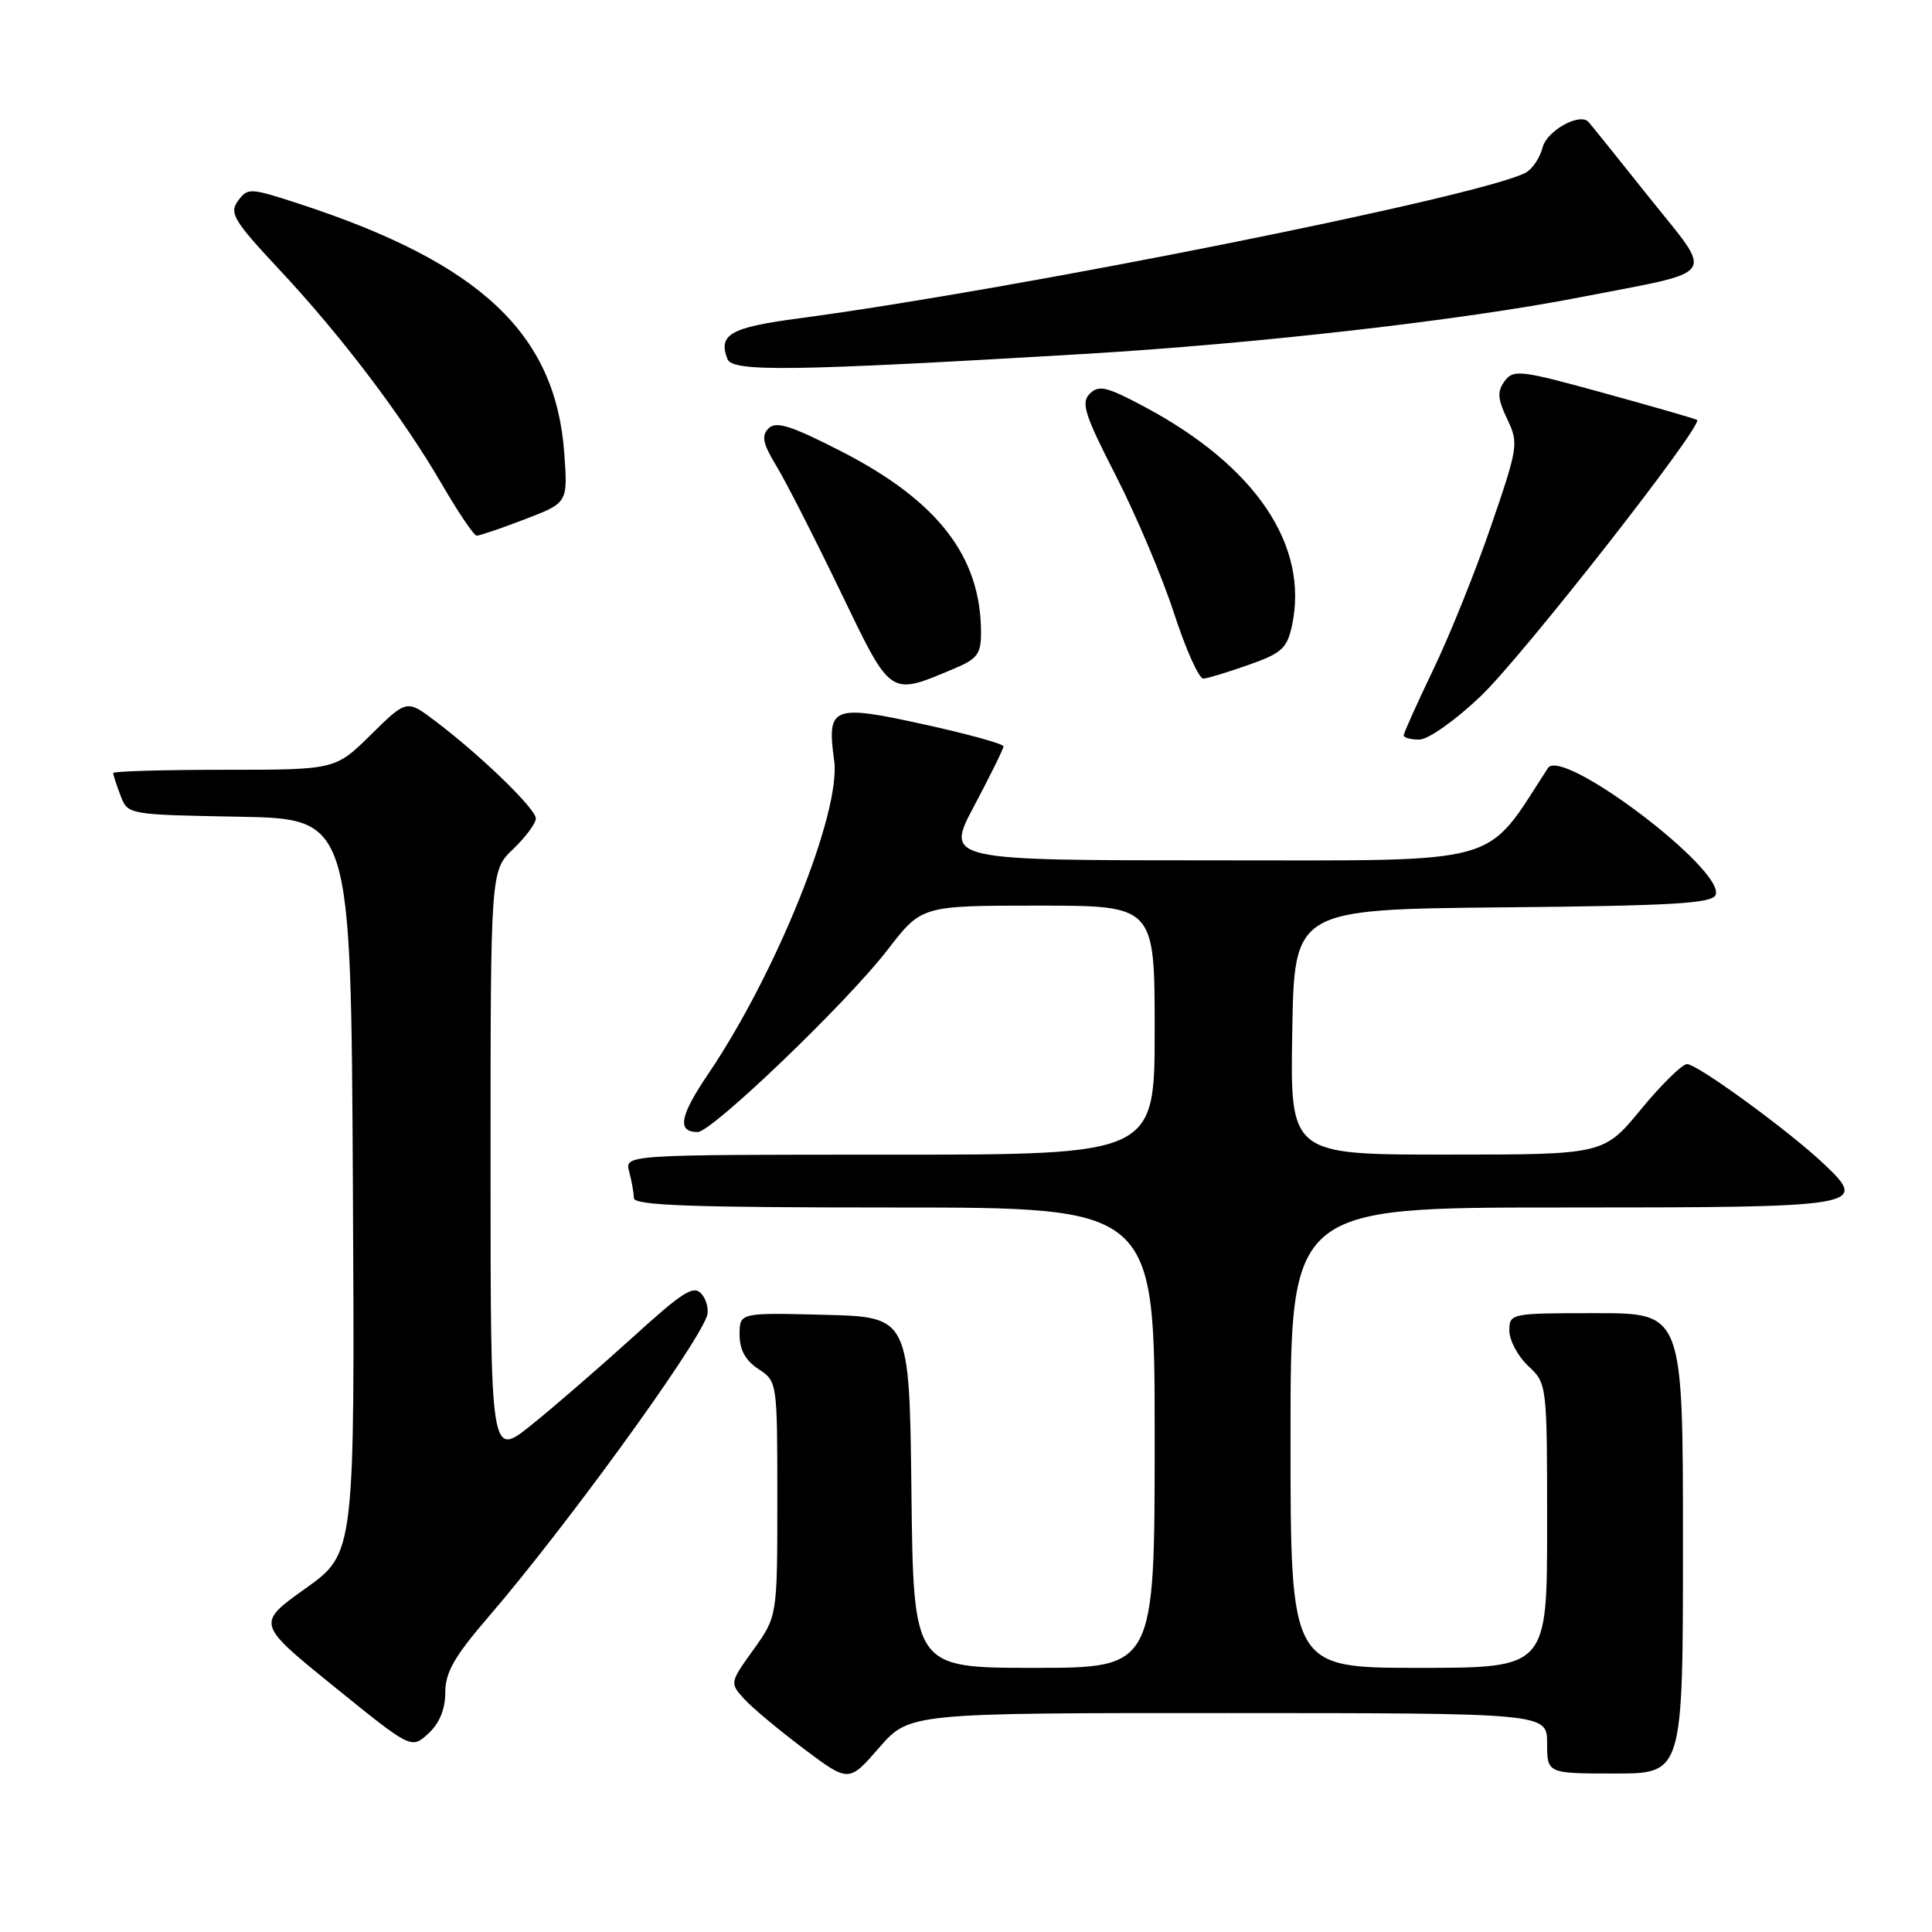 <?xml version="1.0" encoding="UTF-8" standalone="no"?>
<!DOCTYPE svg PUBLIC "-//W3C//DTD SVG 1.1//EN" "http://www.w3.org/Graphics/SVG/1.1/DTD/svg11.dtd" >
<svg xmlns="http://www.w3.org/2000/svg" xmlns:xlink="http://www.w3.org/1999/xlink" version="1.1" viewBox="0 0 256 256">
 <g >
 <path fill="currentColor"
d=" M 162.75 226.99 C 205.00 227.00 205.00 227.00 205.00 231.00 C 205.00 235.00 205.00 235.00 214.00 235.00 C 223.00 235.00 223.00 235.00 223.00 204.50 C 223.00 174.00 223.00 174.00 211.50 174.00 C 200.13 174.00 200.00 174.03 200.00 176.33 C 200.00 177.60 201.12 179.71 202.50 181.00 C 204.99 183.34 205.00 183.39 205.00 202.17 C 205.00 221.00 205.00 221.00 188.00 221.00 C 171.00 221.00 171.00 221.00 171.00 190.50 C 171.00 160.00 171.00 160.00 206.88 160.00 C 246.89 160.00 247.62 159.88 241.73 154.28 C 237.13 149.91 224.93 141.00 223.54 141.00 C 222.90 141.00 220.15 143.70 217.44 146.99 C 212.50 152.99 212.50 152.99 191.73 152.99 C 170.95 153.00 170.95 153.00 171.23 136.75 C 171.50 120.50 171.50 120.50 199.15 120.23 C 221.70 120.02 226.90 119.71 227.33 118.57 C 228.60 115.28 206.97 98.92 205.11 101.77 C 196.59 114.88 199.77 114.00 160.96 114.00 C 125.25 114.00 125.25 114.00 129.10 106.75 C 131.22 102.76 132.96 99.23 132.97 98.90 C 132.99 98.57 128.24 97.26 122.41 95.98 C 110.26 93.31 109.54 93.60 110.53 100.76 C 111.48 107.55 102.87 128.97 93.85 142.29 C 90.06 147.89 89.67 150.00 92.45 150.00 C 94.34 150.00 112.28 132.79 117.62 125.84 C 122.12 120.00 122.12 120.00 137.56 120.00 C 153.00 120.00 153.00 120.00 153.00 136.50 C 153.00 153.00 153.00 153.00 117.88 153.00 C 82.77 153.00 82.77 153.00 83.37 155.25 C 83.70 156.49 83.98 158.06 83.99 158.75 C 84.00 159.73 91.57 160.00 118.50 160.00 C 153.00 160.00 153.00 160.00 153.00 190.50 C 153.00 221.00 153.00 221.00 137.02 221.00 C 121.04 221.00 121.04 221.00 120.77 197.75 C 120.50 174.50 120.50 174.50 109.25 174.22 C 98.00 173.93 98.00 173.93 98.00 176.85 C 98.00 178.86 98.78 180.28 100.50 181.41 C 102.99 183.04 103.00 183.11 103.00 198.61 C 103.00 214.17 103.00 214.17 99.84 218.58 C 96.71 222.94 96.69 223.00 98.58 225.09 C 99.63 226.25 103.18 229.22 106.48 231.70 C 112.47 236.20 112.47 236.20 116.48 231.59 C 120.50 226.98 120.50 226.98 162.75 226.99 Z  M 59.00 224.27 C 59.00 221.60 60.20 219.49 64.78 214.18 C 74.81 202.52 91.91 179.01 93.64 174.48 C 93.96 173.65 93.67 172.31 92.99 171.49 C 91.94 170.22 90.58 171.07 83.78 177.25 C 79.38 181.24 73.36 186.45 70.40 188.83 C 65.00 193.16 65.00 193.16 65.00 154.27 C 65.00 115.37 65.00 115.37 68.00 112.50 C 69.65 110.92 71.00 109.10 71.00 108.45 C 71.00 107.17 63.75 100.14 57.70 95.56 C 53.89 92.68 53.89 92.68 49.16 97.34 C 44.43 102.00 44.43 102.00 29.72 102.00 C 21.62 102.00 15.00 102.20 15.00 102.43 C 15.00 102.67 15.43 104.01 15.97 105.41 C 16.93 107.95 16.93 107.95 31.72 108.22 C 46.50 108.50 46.50 108.50 46.76 157.16 C 47.02 205.81 47.02 205.81 40.49 210.47 C 33.96 215.13 33.96 215.13 44.23 223.45 C 54.50 231.77 54.50 231.77 56.75 229.71 C 58.23 228.35 59.00 226.50 59.00 224.27 Z  M 196.20 92.25 C 201.68 87.04 225.77 56.29 224.87 55.64 C 224.67 55.50 219.13 53.90 212.56 52.09 C 201.46 49.03 200.53 48.92 199.37 50.50 C 198.37 51.88 198.43 52.84 199.71 55.52 C 201.24 58.73 201.17 59.22 197.58 69.67 C 195.54 75.63 192.10 84.19 189.93 88.69 C 187.77 93.20 186.00 97.13 186.00 97.44 C 186.00 97.75 186.93 98.00 188.07 98.00 C 189.23 98.00 192.83 95.46 196.20 92.25 Z  M 126.45 88.59 C 129.50 87.31 130.00 86.64 129.99 83.80 C 129.98 73.75 124.28 66.37 111.46 59.80 C 104.80 56.39 102.83 55.77 101.84 56.76 C 100.86 57.74 101.07 58.76 102.88 61.75 C 104.13 63.81 107.93 71.26 111.32 78.29 C 118.18 92.50 117.76 92.22 126.45 88.59 Z  M 165.47 88.09 C 169.81 86.57 170.54 85.91 171.19 82.92 C 173.48 72.29 166.40 61.77 151.65 53.90 C 146.65 51.23 145.59 50.98 144.40 52.17 C 143.21 53.36 143.71 54.94 147.86 63.04 C 150.53 68.25 154.00 76.44 155.56 81.25 C 157.13 86.06 158.88 89.97 159.46 89.92 C 160.03 89.88 162.74 89.06 165.47 88.09 Z  M 69.53 68.81 C 75.24 66.63 75.24 66.63 74.77 60.06 C 73.63 44.23 63.71 34.88 39.69 27.02 C 33.13 24.88 32.82 24.86 31.54 26.61 C 30.35 28.24 30.94 29.22 37.04 35.75 C 45.36 44.66 53.36 55.23 58.59 64.23 C 60.74 67.93 62.80 70.97 63.16 70.98 C 63.52 70.99 66.39 70.02 69.53 68.81 Z  M 143.50 46.91 C 166.36 45.56 193.72 42.44 209.27 39.41 C 228.10 35.74 227.21 37.04 218.39 25.99 C 214.23 20.77 210.66 16.33 210.46 16.13 C 209.26 14.92 204.95 17.35 204.40 19.54 C 204.05 20.92 203.03 22.43 202.13 22.90 C 196.03 26.07 134.84 38.32 105.82 42.19 C 96.76 43.39 95.14 44.32 96.39 47.58 C 97.05 49.30 104.87 49.19 143.50 46.91 Z "/>
</g>
</svg>